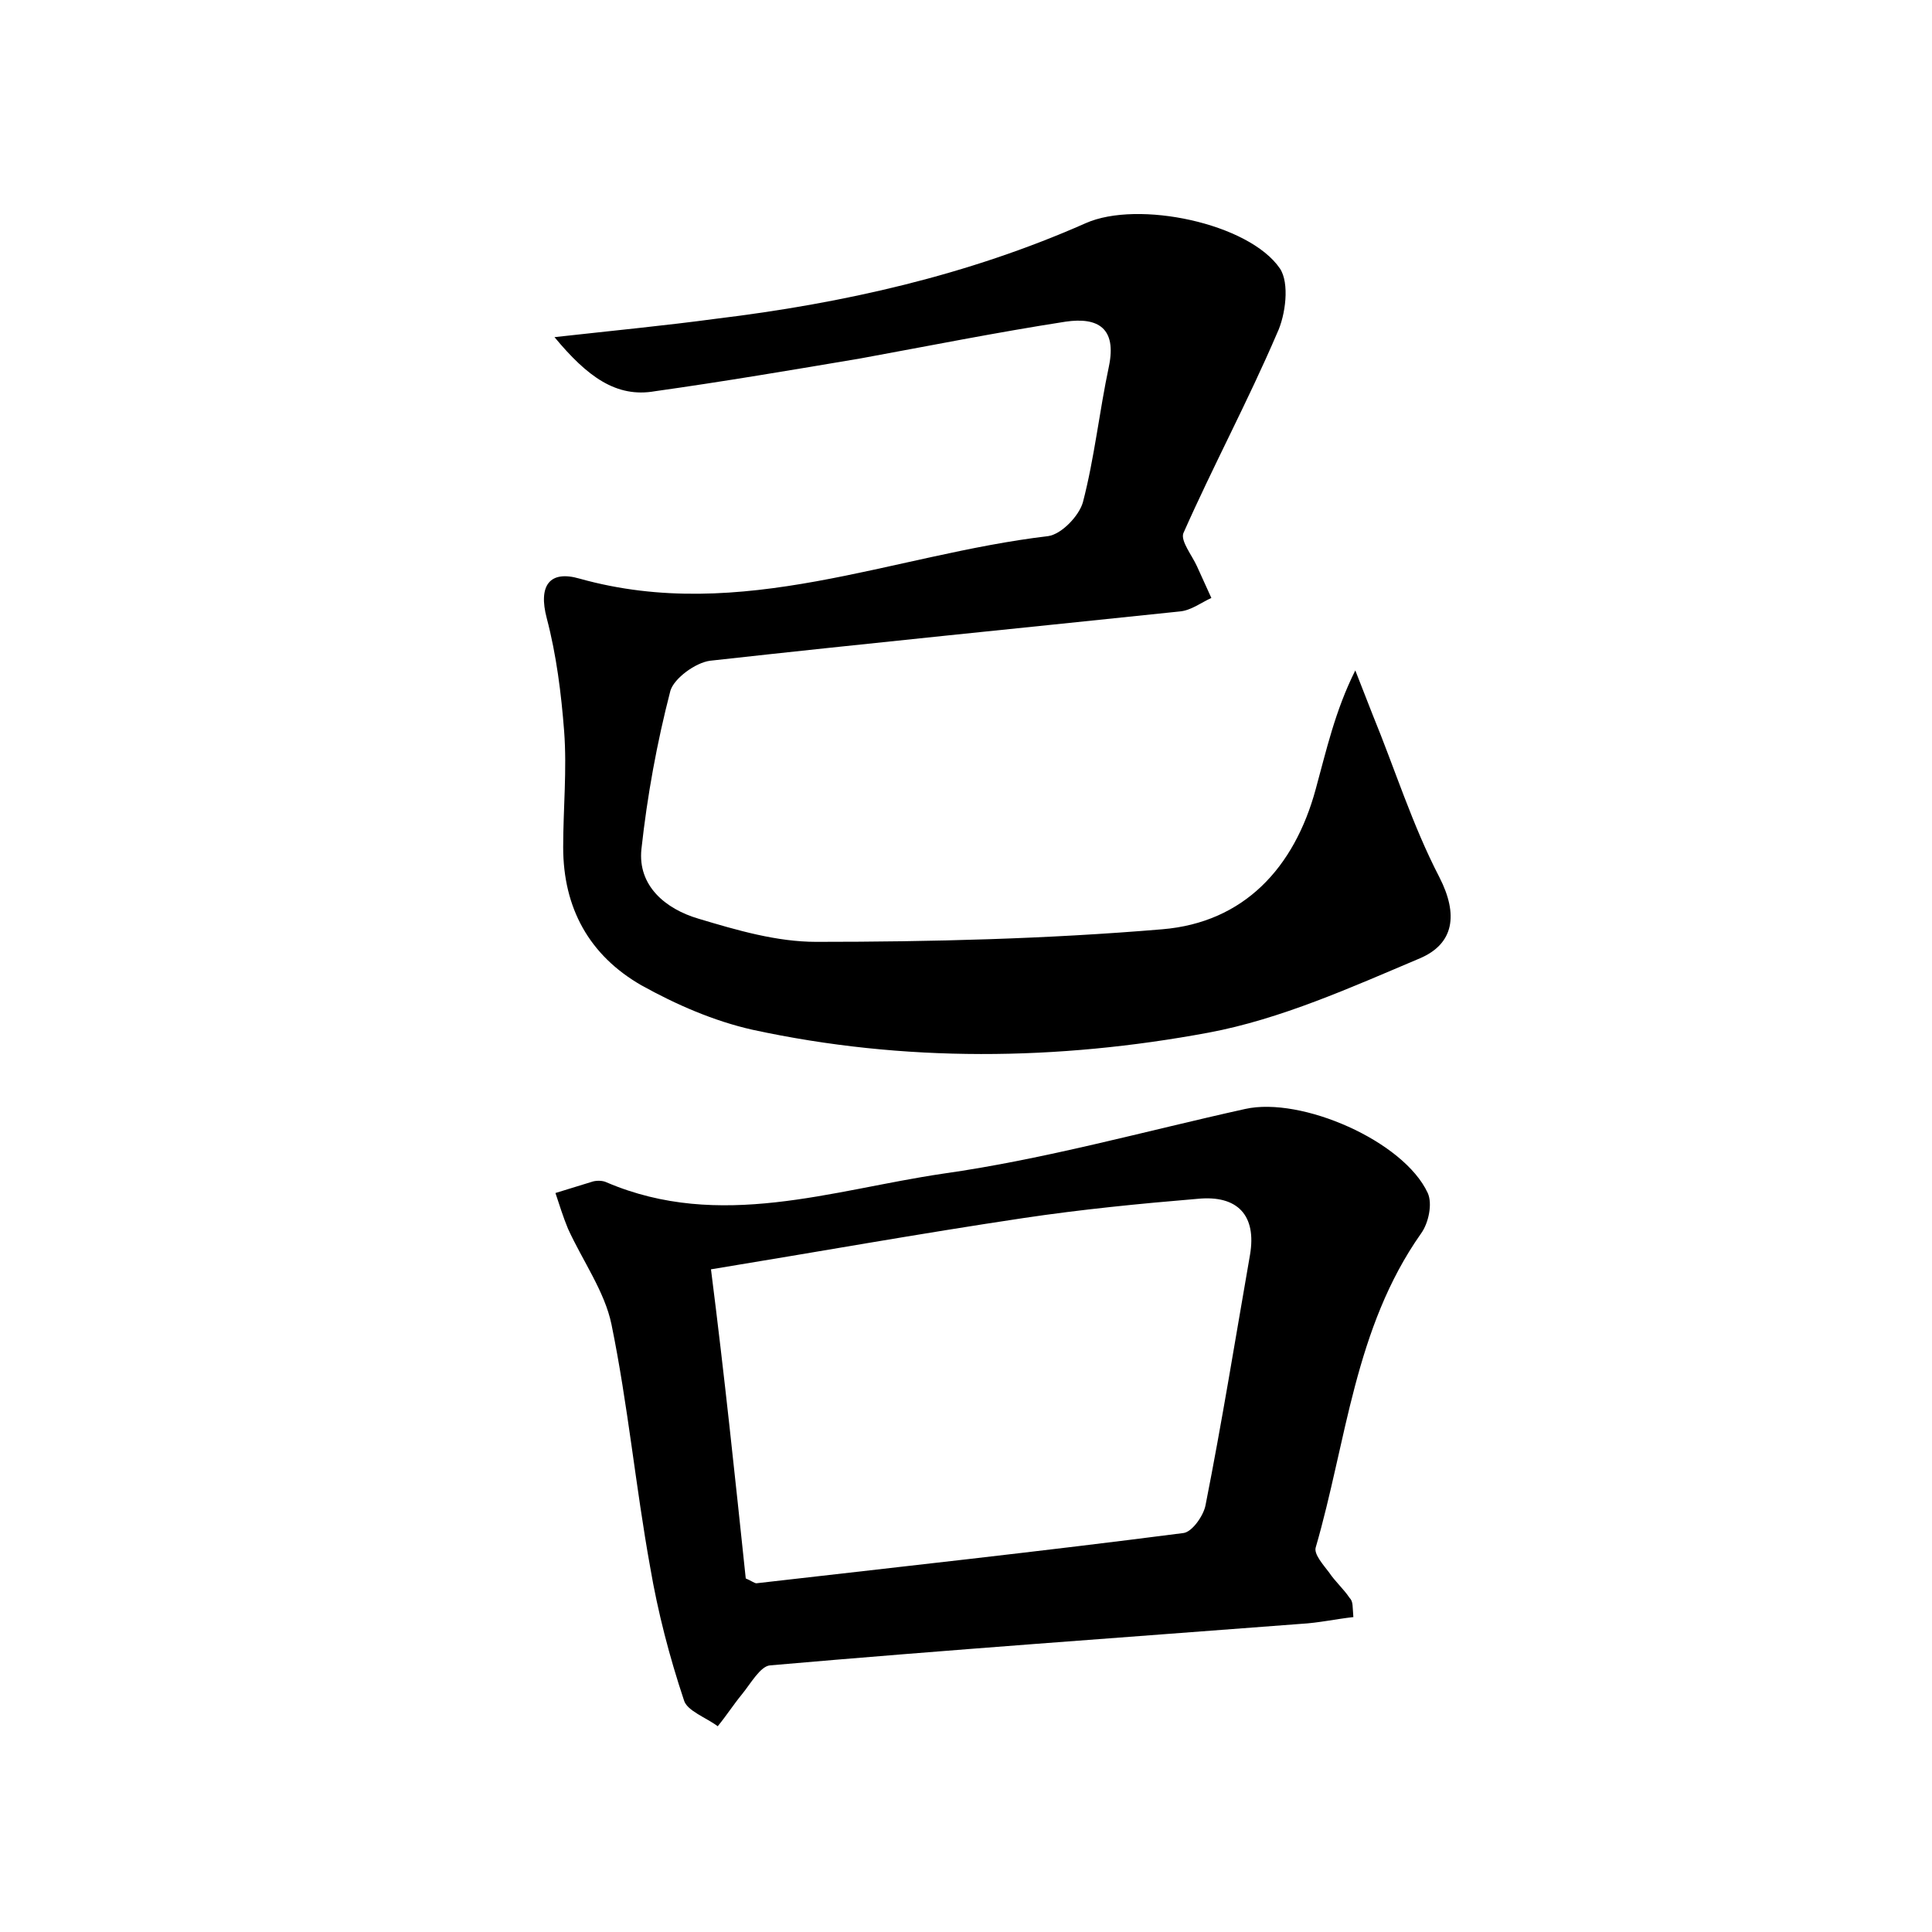 <?xml version="1.0" encoding="utf-8"?>
<!-- Generator: Adobe Illustrator 22.0.0, SVG Export Plug-In . SVG Version: 6.00 Build 0)  -->
<svg version="1.1" id="图层_1" xmlns="http://www.w3.org/2000/svg" xmlns:xlink="http://www.w3.org/1999/xlink" x="0px" y="0px"
	 viewBox="0 0 200 200" style="enable-background:new 0 0 200 200;" xml:space="preserve">
<style type="text/css">
	.st0{fill:#FFFFFF;}
</style>
<g>
	
	<path d="M57.4,34.9c6.3-0.7,11.5-1.2,16.7-1.9c13.2-1.6,26.1-4.5,38.3-9.9c5.4-2.4,16.9,0,20.1,4.7c1,1.5,0.6,4.8-0.3,6.7
		c-3,7-6.6,13.7-9.7,20.7c-0.3,0.8,0.9,2.3,1.4,3.4c0.5,1.1,1,2.2,1.5,3.3c-1.1,0.5-2.1,1.3-3.3,1.4c-16.2,1.7-32.4,3.3-48.6,5.1
		c-1.5,0.2-3.7,1.8-4.1,3.1c-1.4,5.4-2.4,10.9-3,16.4c-0.4,3.8,2.5,6.2,5.9,7.2c4,1.2,8.1,2.4,12.2,2.4c11.9,0,23.9-0.3,35.8-1.3
		c8.5-0.7,13.7-6.4,15.9-14.5c1.1-4,2-8.1,4.1-12.3c0.6,1.5,1.2,3.1,1.8,4.6c2.3,5.6,4.1,11.4,6.9,16.8c2,3.9,1.5,6.9-2,8.4
		c-7.1,3-14.4,6.3-21.9,7.7c-15.6,2.9-31.5,3.1-47.2-0.3c-4-0.9-7.9-2.6-11.5-4.6c-5.4-3.1-8.1-8-8.1-14.3c0-4,0.4-8,0.1-12
		c-0.3-3.9-0.8-7.9-1.8-11.7c-0.9-3.4,0.3-5,3.4-4.1c16.8,4.7,32.4-2.5,48.5-4.4c1.4-0.2,3.2-2.1,3.6-3.5c1.2-4.6,1.7-9.4,2.7-14.1
		c0.8-3.9-1.1-5.1-4.5-4.6c-7.1,1.1-14.1,2.5-21.2,3.8c-7.1,1.2-14.2,2.4-21.3,3.4C63.8,41.2,60.8,39,57.4,34.9z"/>
	<path d="M140.1,167.4c-1.8,0.2-3.6,0.6-5.4,0.7c-18.3,1.4-36.7,2.7-55,4.3c-1,0.1-2,1.9-2.9,3c-0.9,1.1-1.6,2.2-2.5,3.3
		c-1.2-0.9-3.2-1.6-3.5-2.7c-1.5-4.5-2.7-9.1-3.5-13.8c-1.5-8.3-2.3-16.8-4-25.1c-0.7-3.4-3-6.6-4.5-9.9c-0.5-1.2-0.9-2.5-1.3-3.7
		c1.3-0.4,2.6-0.8,3.9-1.2c0.4-0.1,1-0.1,1.4,0.1c11.7,5,23.3,0.8,34.8-0.9c10.6-1.5,20.9-4.4,31.3-6.7c5.8-1.3,16.4,3.3,18.9,8.7
		c0.5,1.1,0.1,3.1-0.7,4.2c-6.9,9.8-7.7,21.5-10.9,32.5c-0.2,0.7,0.8,1.8,1.4,2.6c0.6,0.9,1.5,1.7,2.1,2.6
		C140.1,165.8,140,166.3,140.1,167.4z M77.2,163.4c0.5,0.2,0.9,0.5,1.1,0.5c14.8-1.7,29.5-3.3,44.2-5.2c0.9-0.1,2.1-1.8,2.3-2.9
		c1.7-8.6,3.1-17.3,4.6-25.9c0.7-4.1-1.3-6.2-5.4-5.8c-6,0.5-12.1,1.1-18.1,2c-10.7,1.6-21.3,3.5-32.3,5.3
		C75,142.4,76.1,153,77.2,163.4z"/>
	
</g>
</svg>
